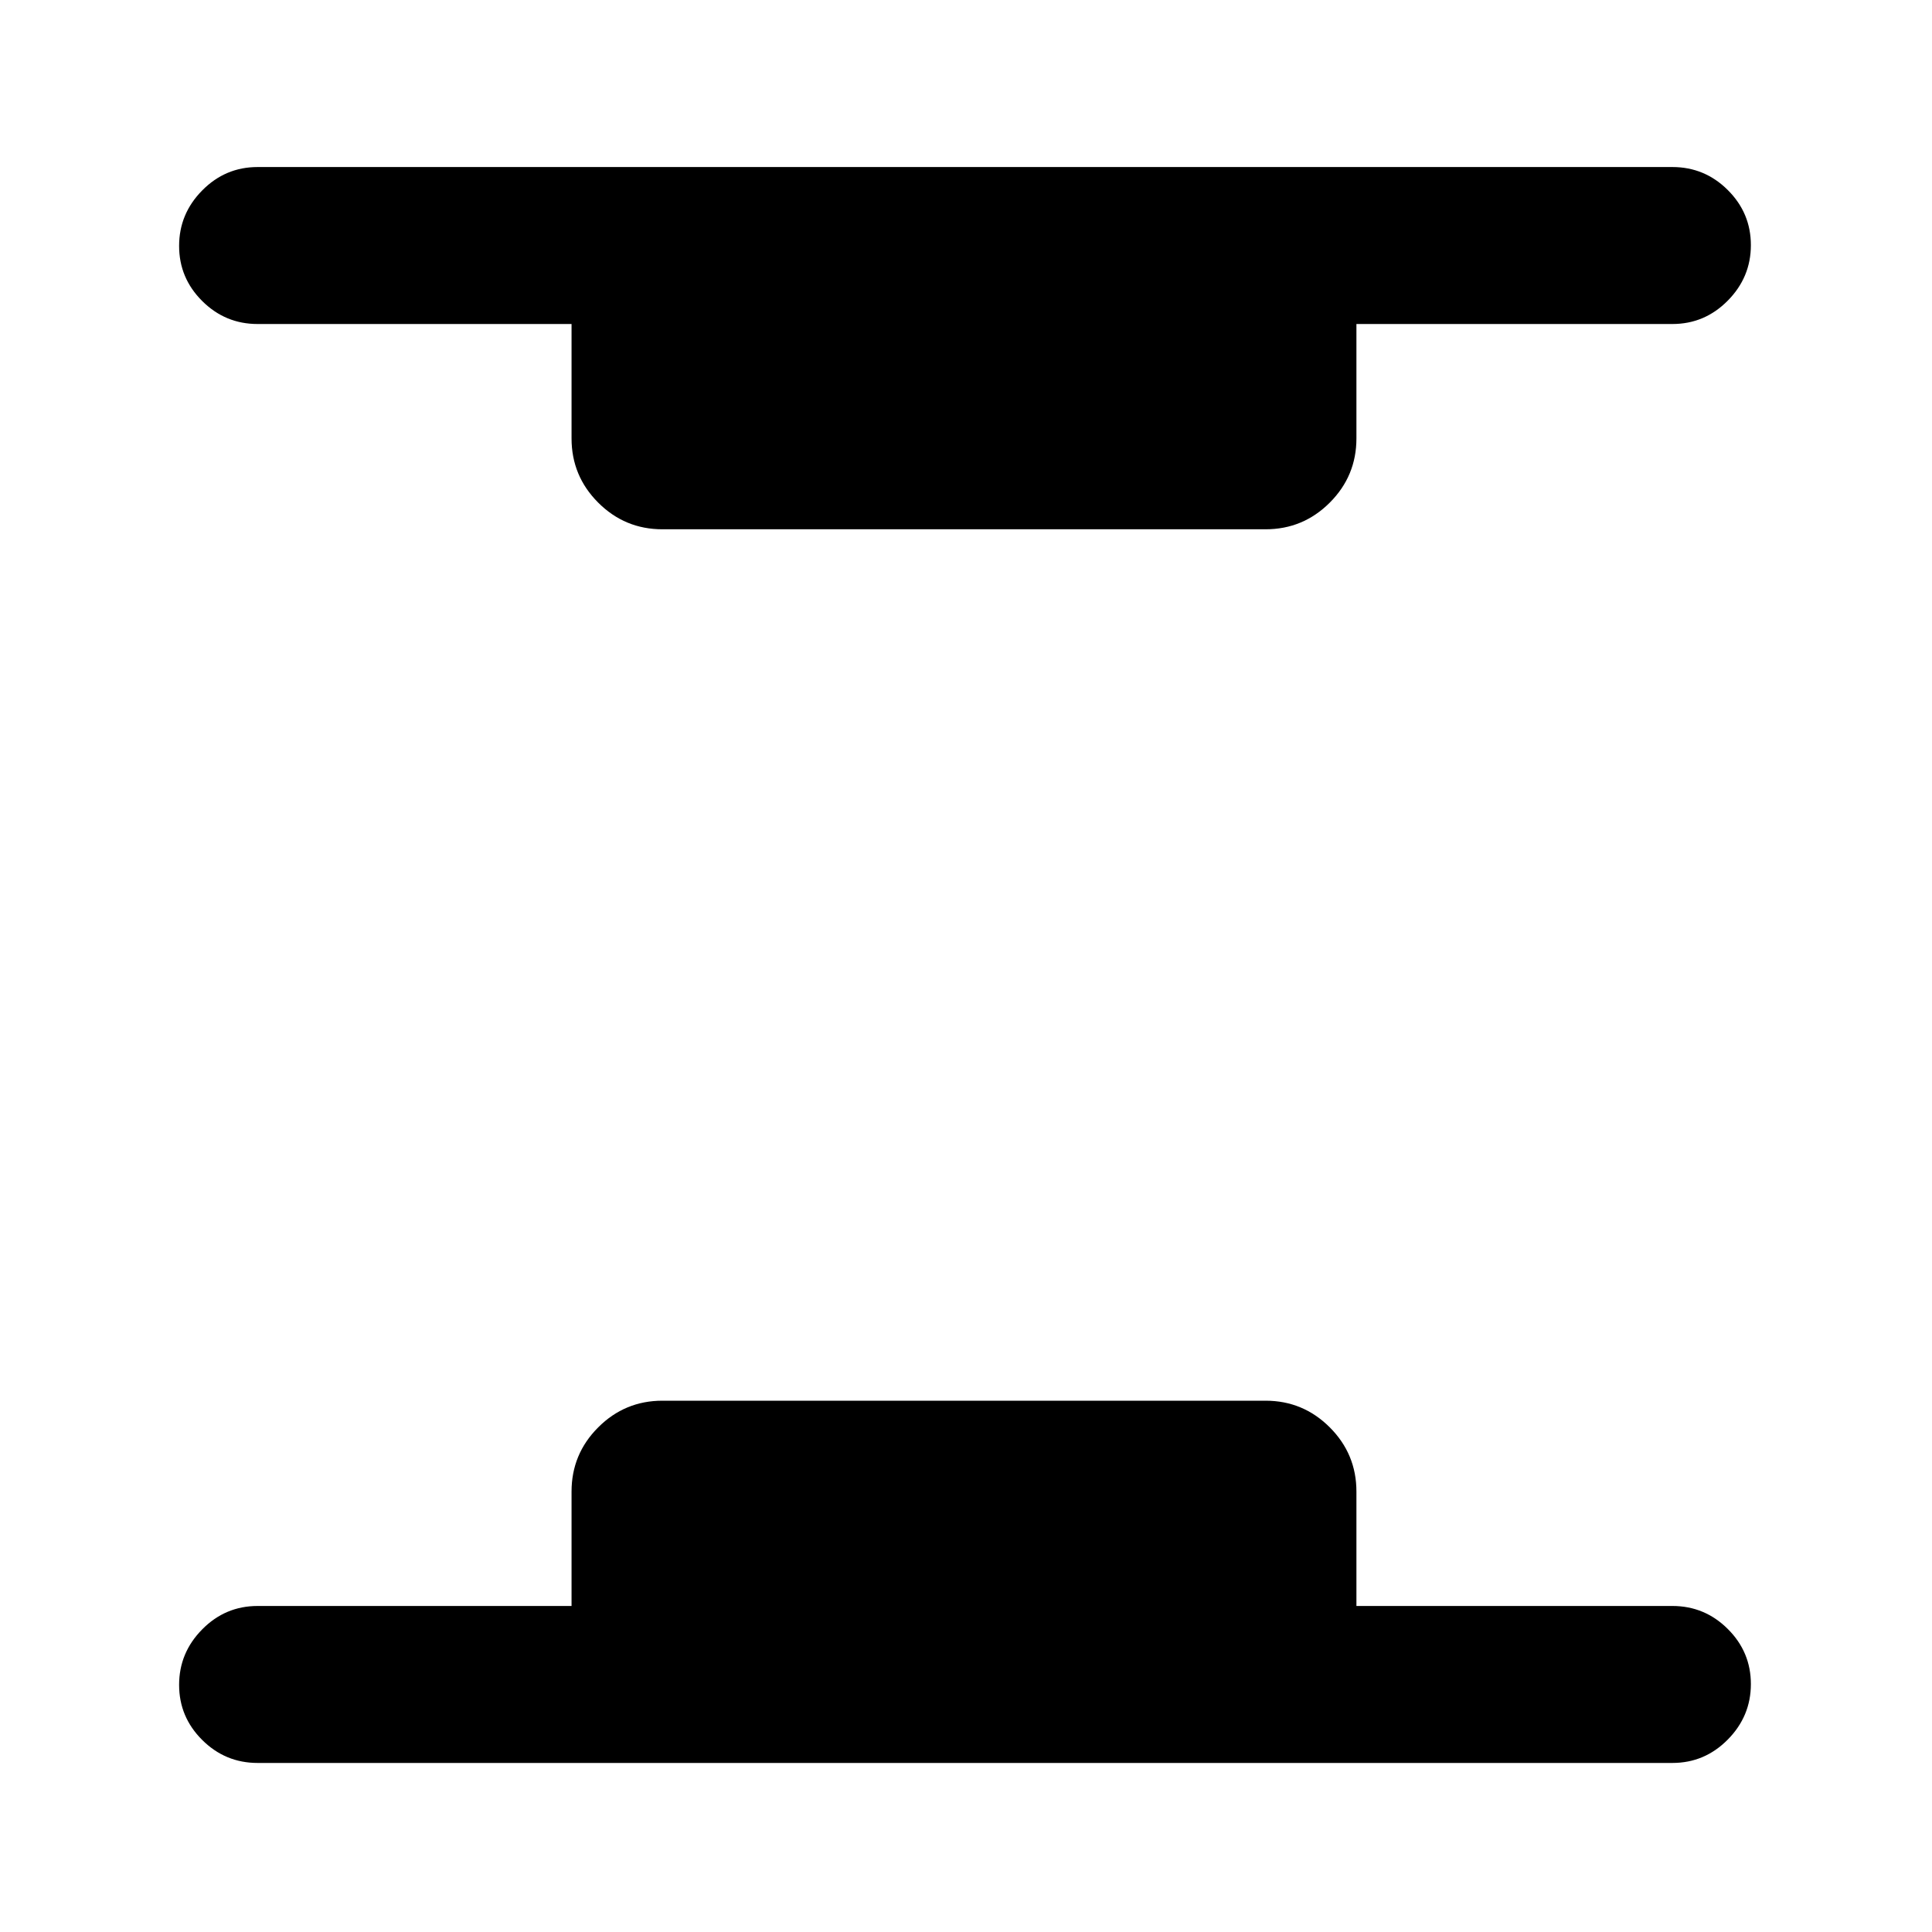 <svg xmlns="http://www.w3.org/2000/svg" height="20" viewBox="0 -960 960 960" width="20"><path d="M128-84q-16.05 0-27.52-11.42Q89-106.84 89-122.8q0-15.97 11.48-27.58Q111.95-162 128-162h156v-56.84q0-18.67 13.24-31.91Q310.49-264 329.15-264h299.7q18.66 0 31.91 13.25Q674-237.51 674-218.84V-162h157q16.05 0 27.52 11.42Q870-139.16 870-123.2q0 15.97-11.48 27.58Q847.05-84 831-84H128Zm201.15-613q-18.66 0-31.91-13.25Q284-723.49 284-742.16V-799H128q-16.05 0-27.52-11.42Q89-821.84 89-837.8q0-15.97 11.48-27.58Q111.95-877 128-877h703q16.05 0 27.52 11.42Q870-854.16 870-838.2q0 15.97-11.48 27.58Q847.05-799 831-799H674v56.84q0 18.67-13.24 31.91Q647.51-697 628.85-697h-299.7Z"/></svg>